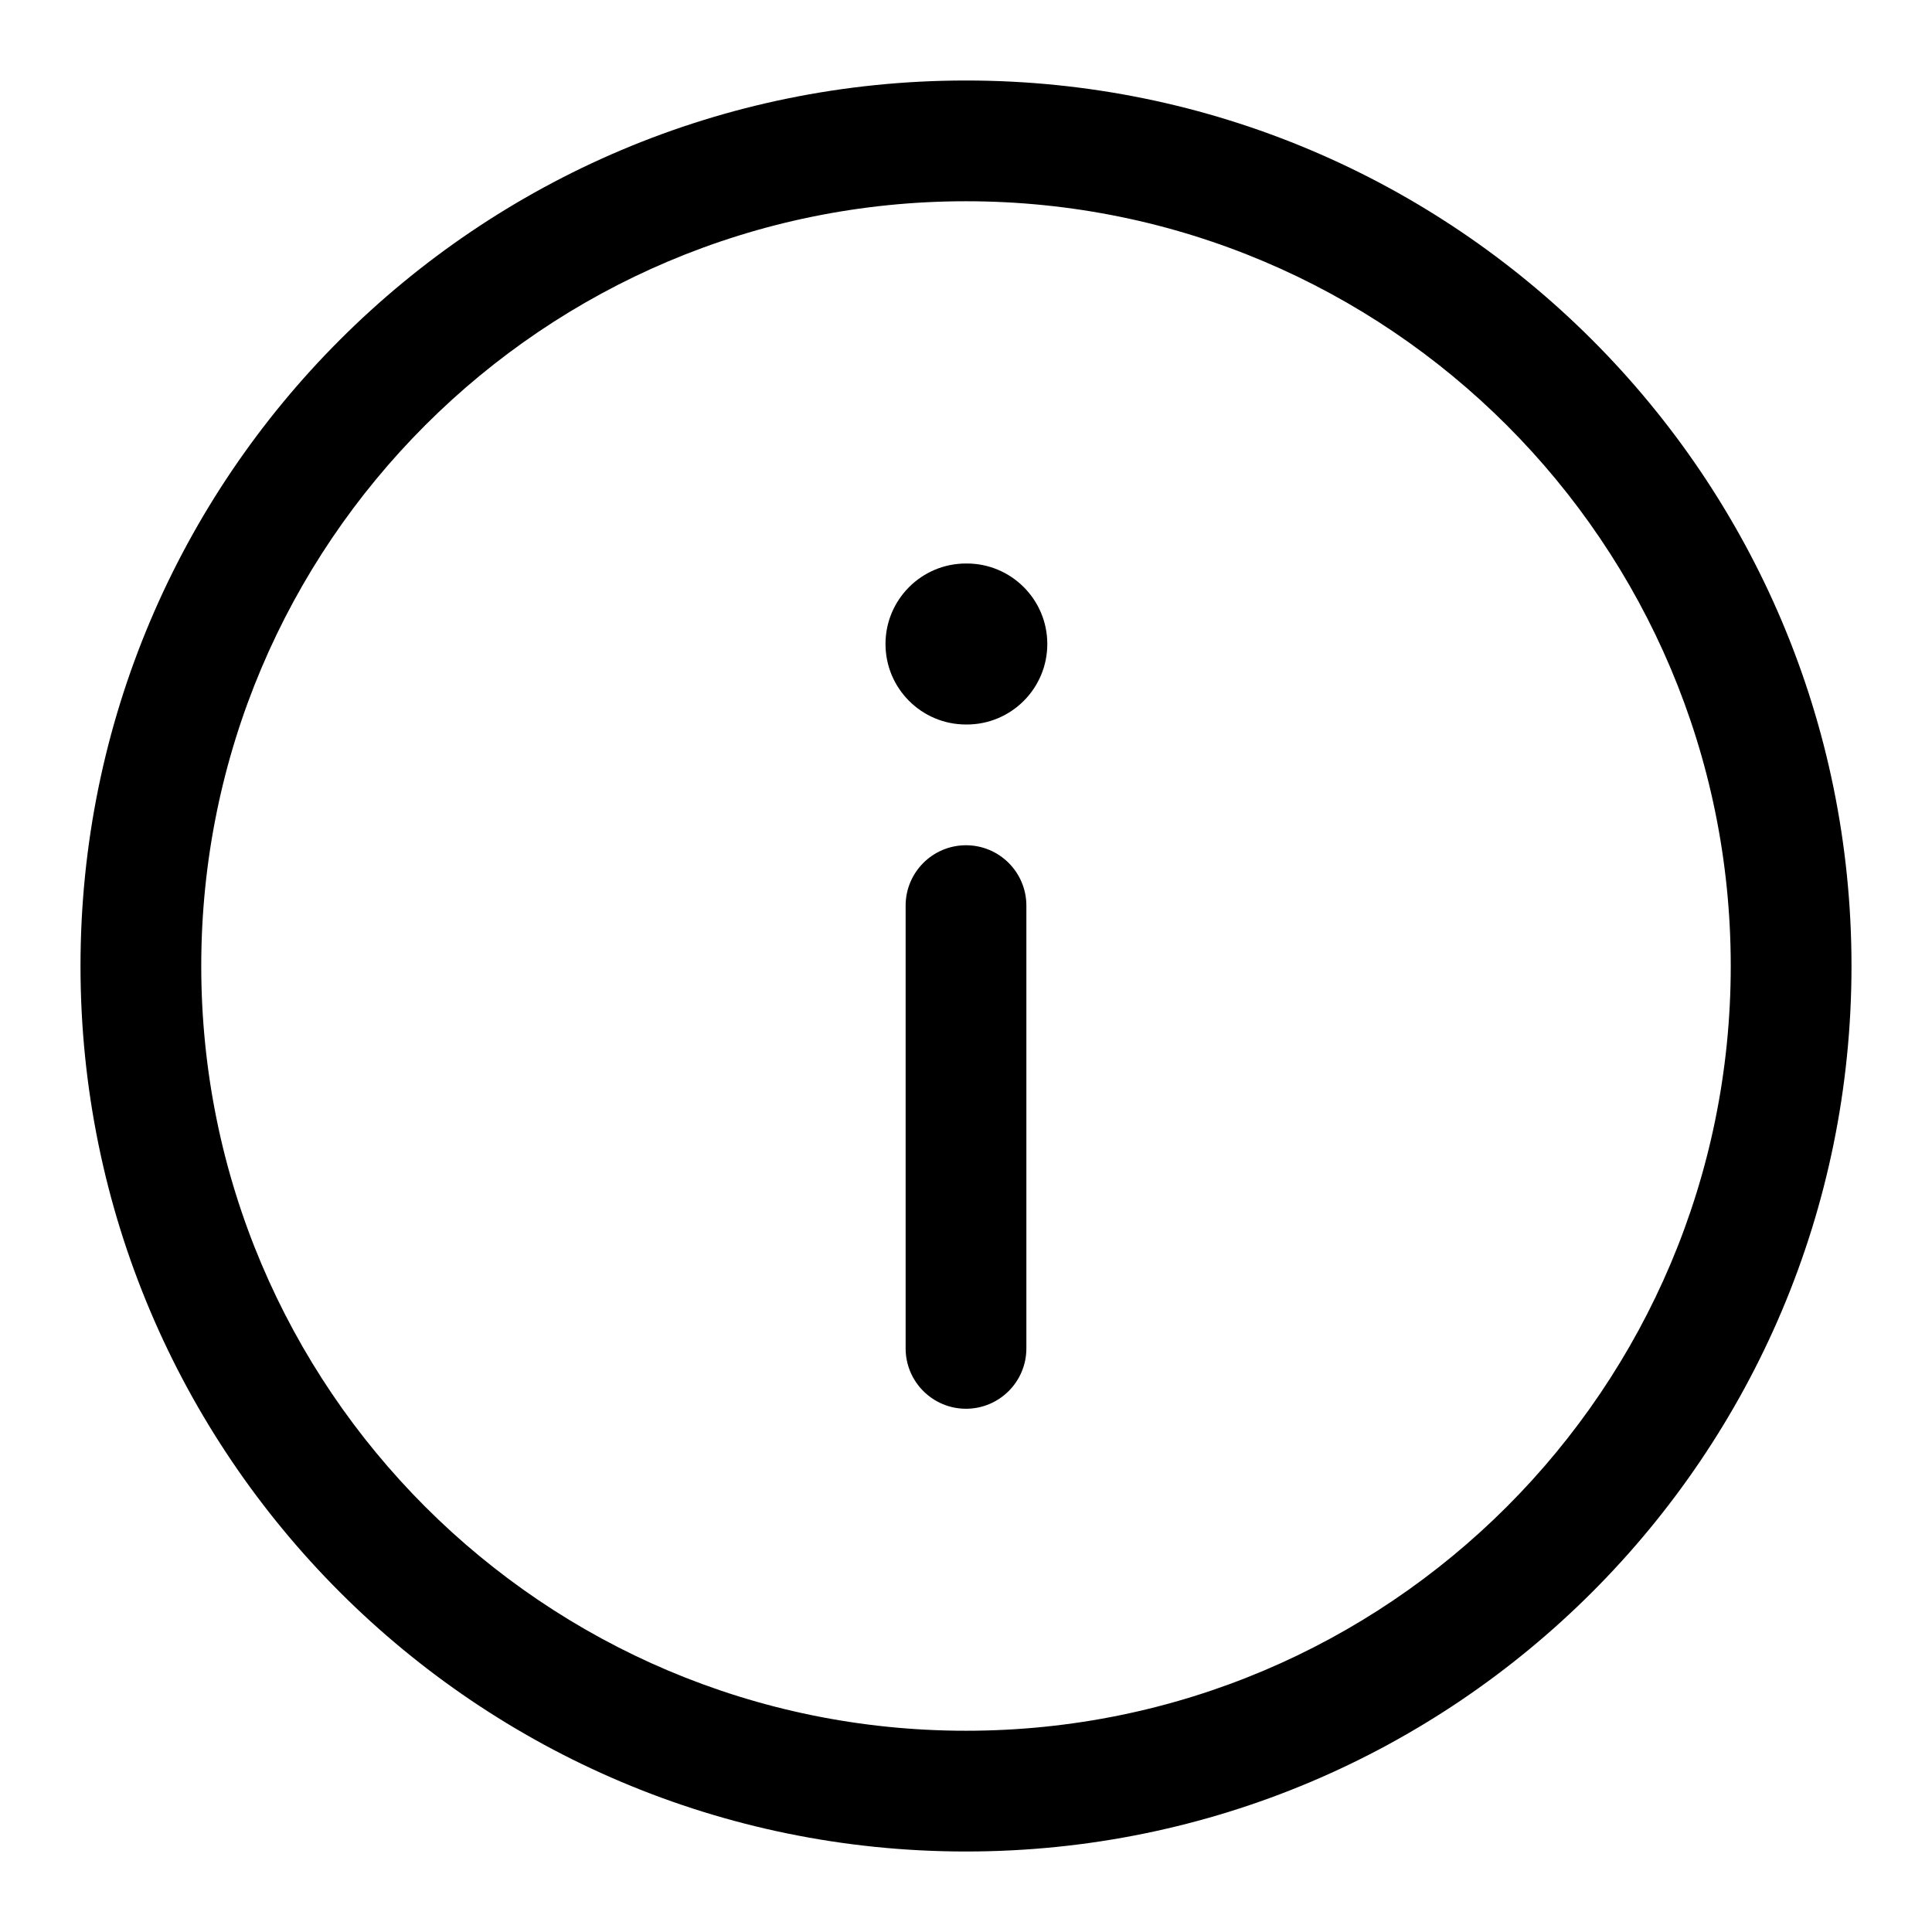 <svg viewBox="0 0 24 24" width="24" height="24" fill="black" xmlns="http://www.w3.org/2000/svg">
 <g transform="translate(1, 1)">
  <path d="M11 1.5C5.753 1.5 1.5 5.753 1.5 11C1.5 16.247 5.753 20.5 11 20.5C16.247 20.5 20.5 16.247 20.5 11C20.5 5.753 16.247 1.5 11 1.5ZM0 11C0 4.925 4.925 0 11 0C17.075 0 22 4.925 22 11C22 17.075 17.075 22 11 22C4.925 22 0 17.075 0 11Z" fill-rule="EVENODD"></path>
  <path d="M11 9.5C11.414 9.5 11.75 9.836 11.75 10.25L11.75 15.75C11.75 16.164 11.414 16.5 11 16.5C10.586 16.5 10.25 16.164 10.25 15.75L10.25 10.25C10.25 9.836 10.586 9.5 11 9.5Z" fill-rule="EVENODD"></path>
  <path d="M10 7C10 6.448 10.448 6 11 6L11.01 6C11.562 6 12.01 6.448 12.01 7C12.01 7.552 11.562 8 11.01 8L11 8C10.448 8 10 7.552 10 7Z" fill-rule="EVENODD"></path>
 </g>
</svg>